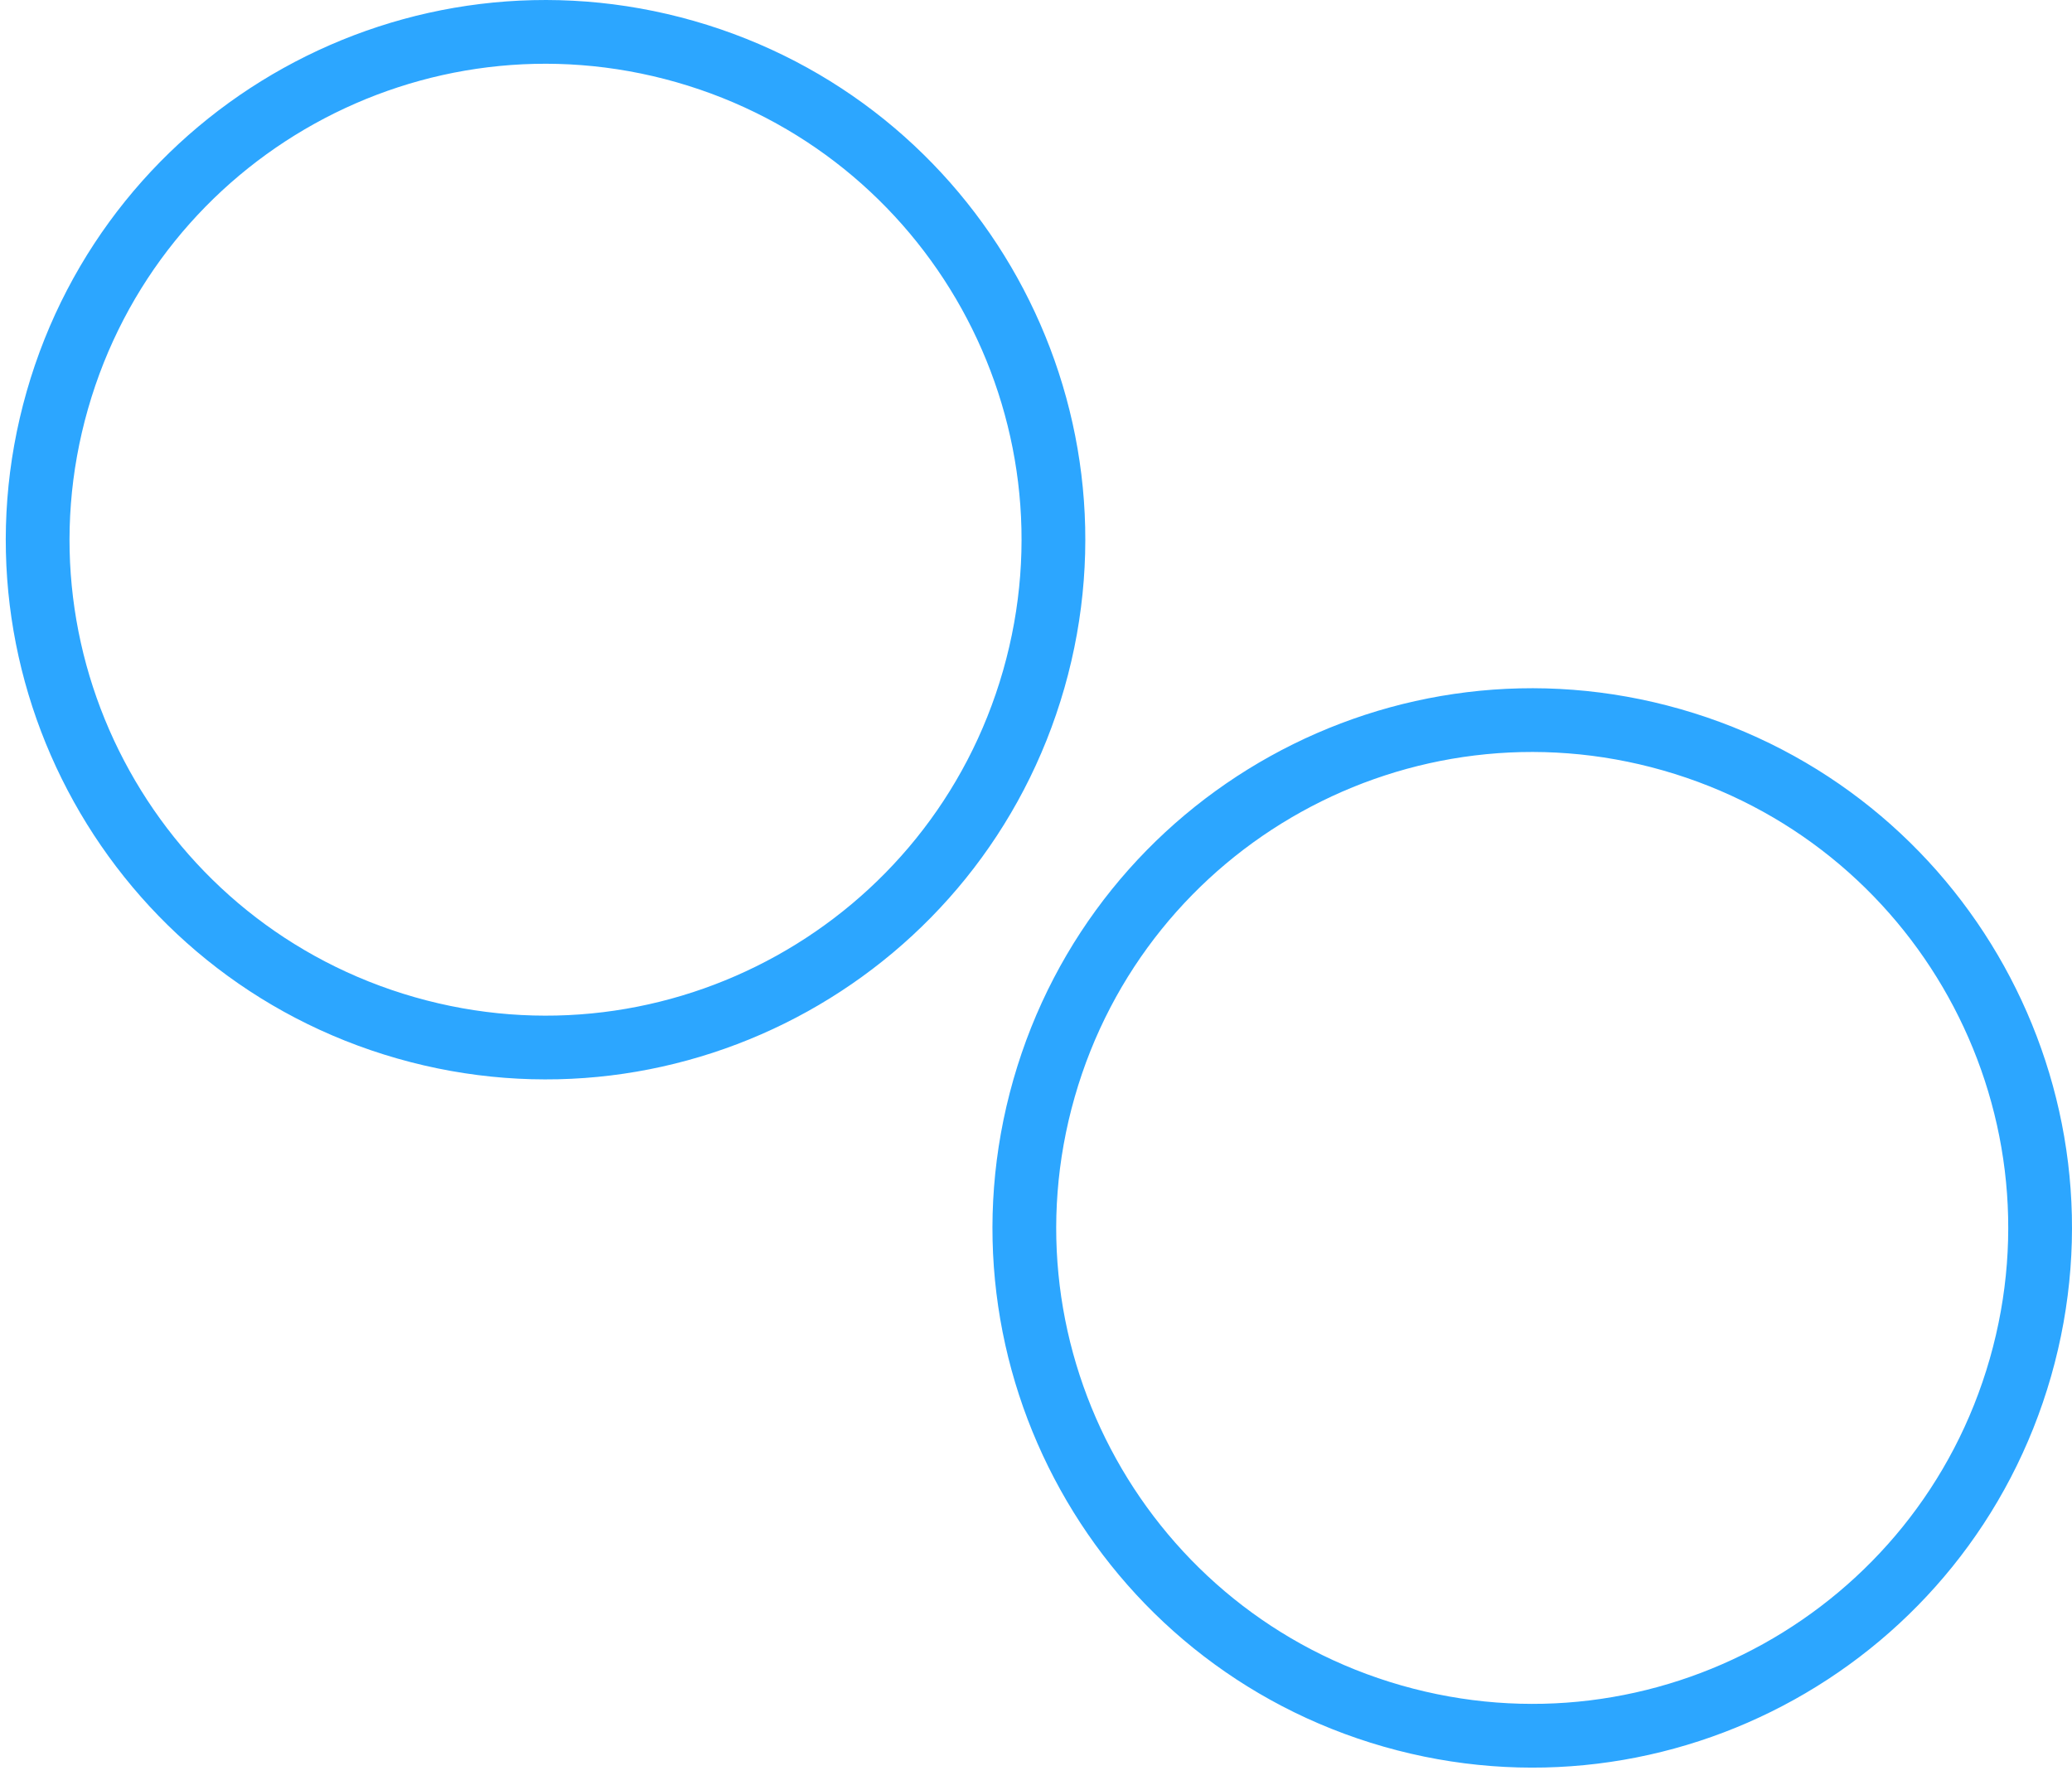 <svg width="65" height="56" viewBox="0 0 65 56" fill="none" xmlns="http://www.w3.org/2000/svg">
<path d="M32.429 21.313C30.01 29.771 21.193 34.667 12.735 32.248C4.276 29.829 -0.62 21.012 1.799 12.554C4.218 4.095 13.035 -0.8 21.494 1.618C29.952 4.037 34.848 12.854 32.429 21.313Z" stroke="#2CA6FF" stroke-width="2"/>
<path d="M63.382 42.906C60.963 51.364 52.145 56.26 43.687 53.841C35.229 51.422 30.333 42.605 32.752 34.146C35.171 25.688 43.988 20.792 52.447 23.211C60.905 25.63 65.801 34.447 63.382 42.906Z" stroke="#2CA6FF" stroke-width="2"/>
</svg>
